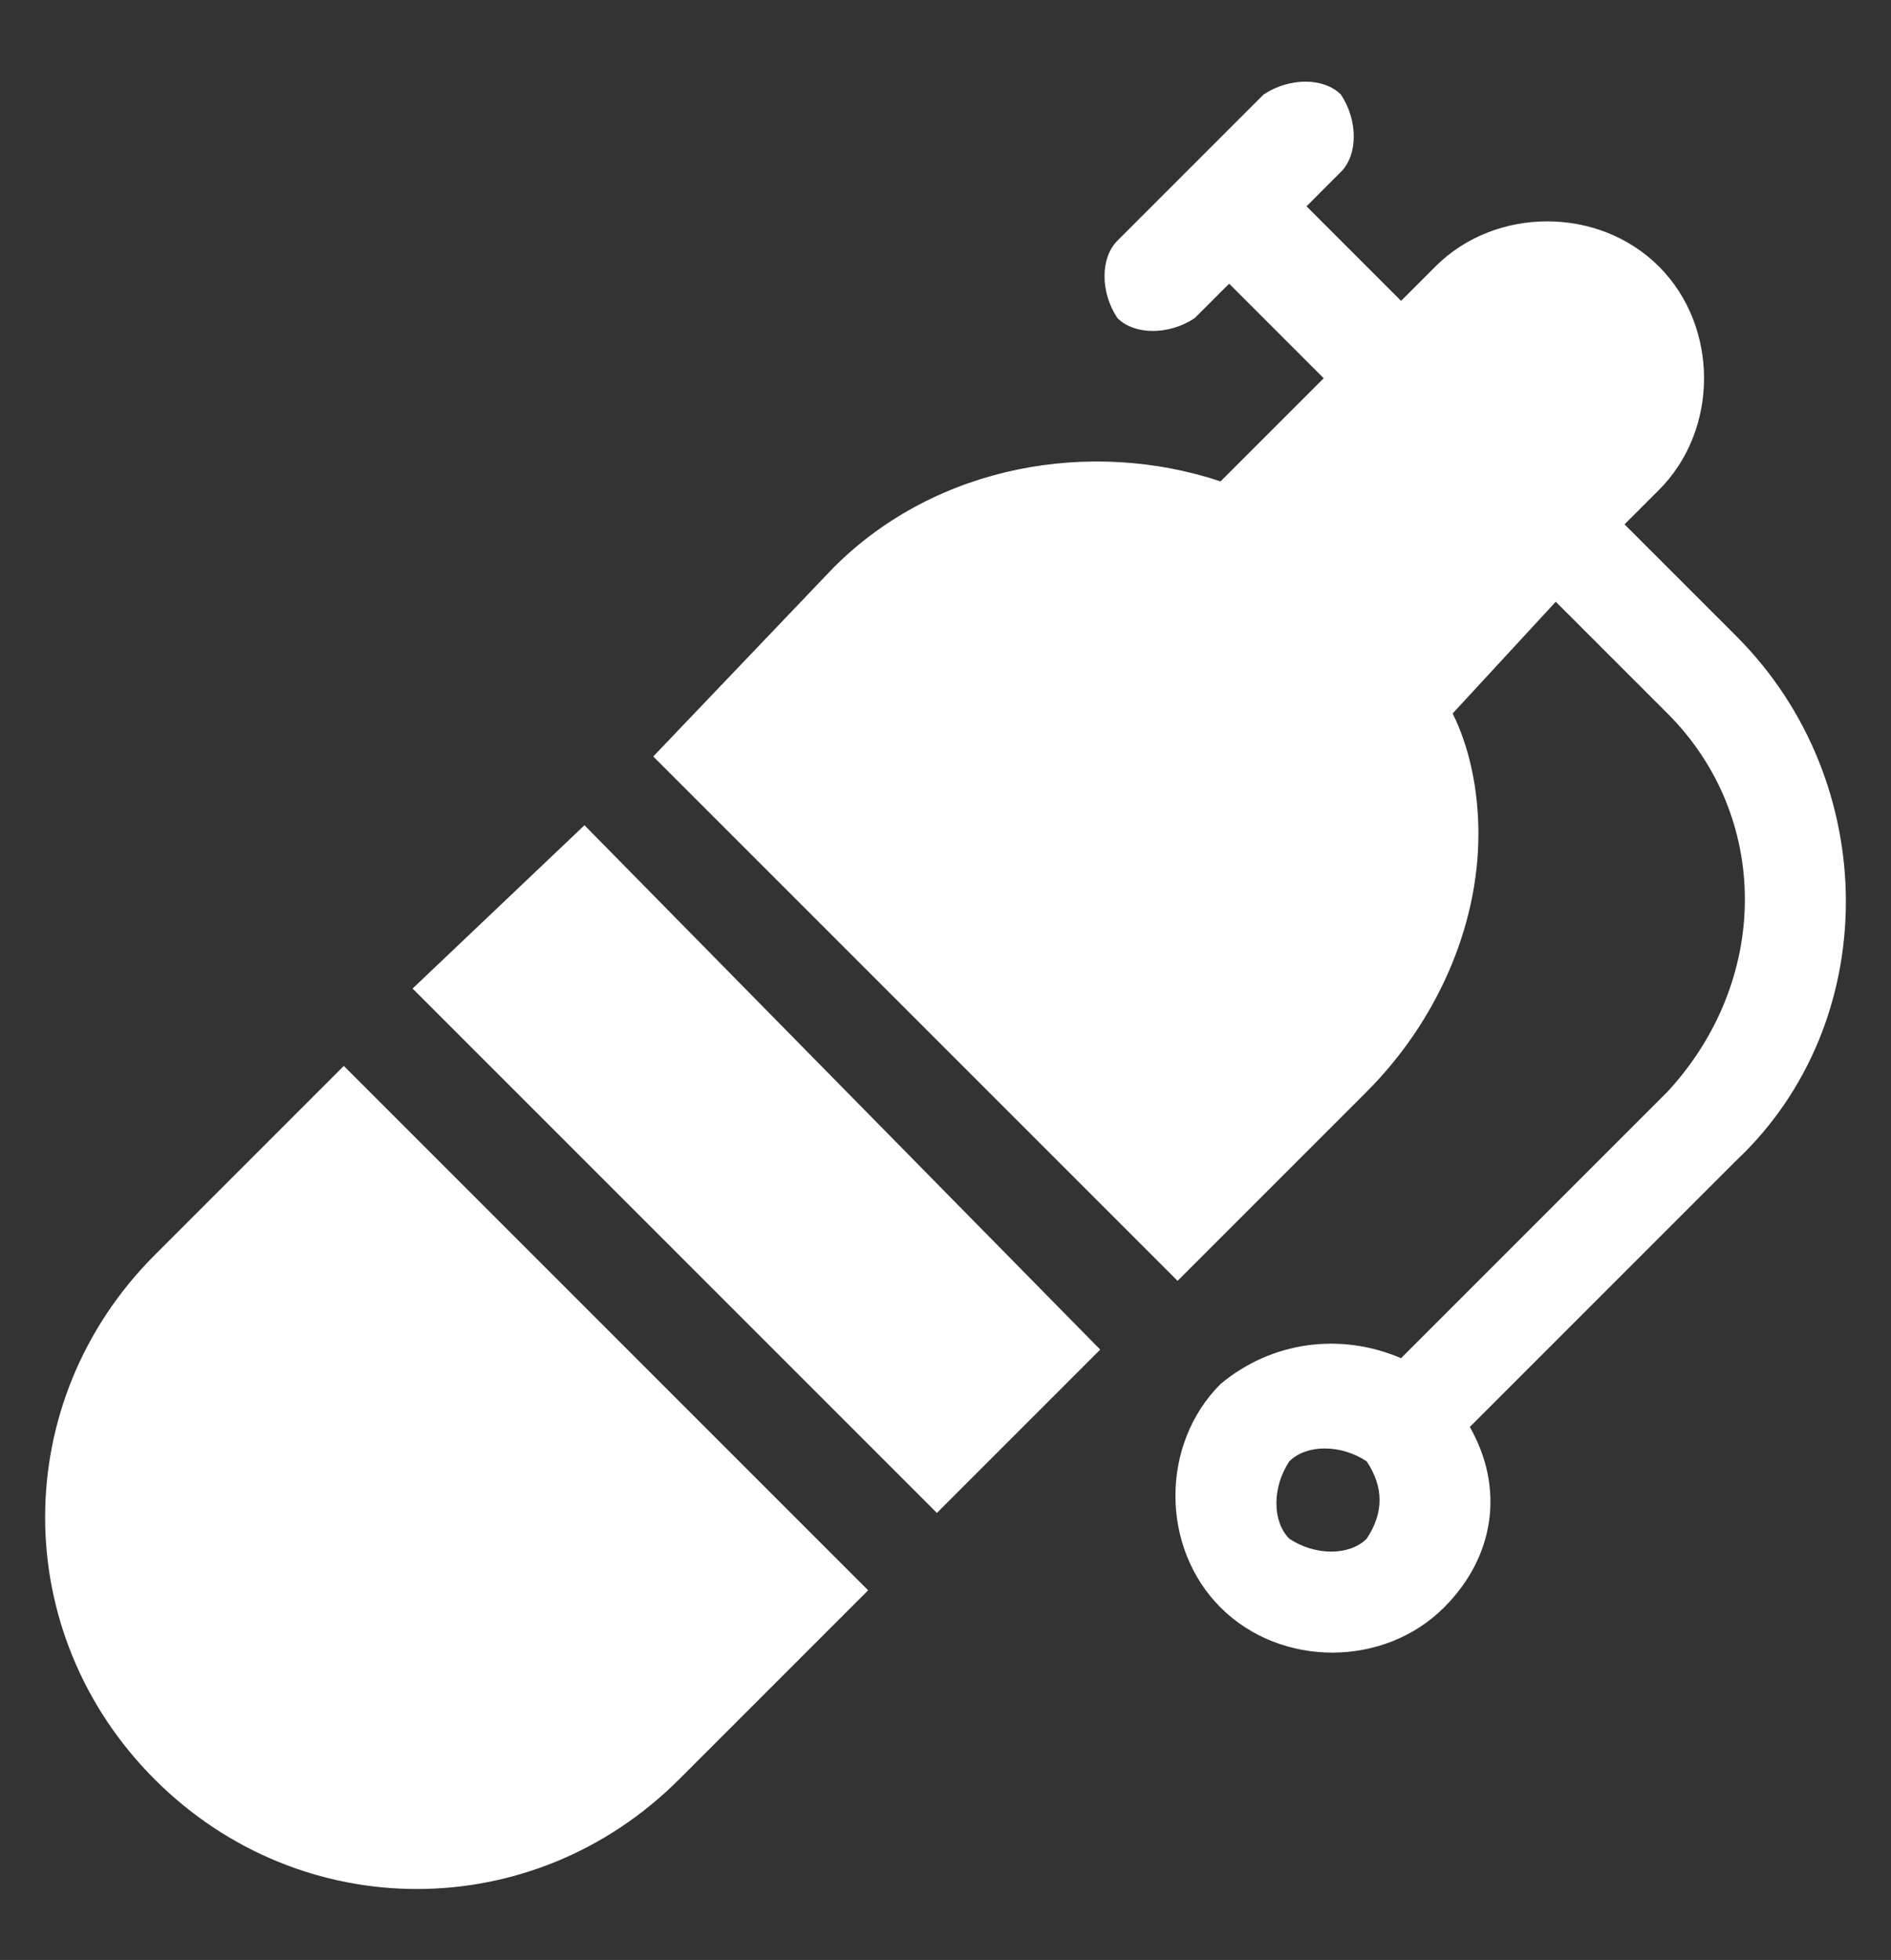 <?xml version="1.0" encoding="utf-8"?>
<!-- Generator: Adobe Illustrator 19.0.1, SVG Export Plug-In . SVG Version: 6.00 Build 0)  -->
<svg version="1.1" id="Layer_1" xmlns="http://www.w3.org/2000/svg" xmlns:xlink="http://www.w3.org/1999/xlink" x="0px" y="0px"
	 viewBox="0 0 22 22.8" style="enable-background:new 0 0 22 22.8;" xml:space="preserve">
<rect x="0" y="0" width="22" height="22.8" fill="#333333" stroke="none"/>
<style type="text/css">
	.st0{fill:#FFFFFF;}
</style>
<g>
	<g>
		<path class="st0" d="M20.2,7.4l-1.3-1.3l0.4-0.4c0.7-0.7,0.7-1.9,0-2.6c-0.7-0.7-1.9-0.7-2.6,0l-0.4,0.4l-1.1-1.1L15.6,2
			c0.2-0.2,0.2-0.6,0-0.9c-0.2-0.2-0.6-0.2-0.9,0L13,2.8c-0.2,0.2-0.2,0.6,0,0.9c0.2,0.2,0.6,0.2,0.9,0l0.4-0.4l1.1,1.1l-1.2,1.2
			c-1.5-0.5-3.3-0.2-4.5,1L7.6,8.8l6.1,6.1l2.2-2.2c0.8-0.8,1.3-1.9,1.3-3c0-0.5-0.1-1-0.3-1.4L18.1,7l1.3,1.3
			c1.2,1.2,1.2,3.1,0,4.4l-3.1,3.1c-0.7-0.3-1.5-0.2-2.1,0.3c-0.7,0.7-0.7,1.9,0,2.6c0.7,0.7,1.9,0.7,2.6,0l0,0
			c0.6-0.6,0.7-1.4,0.3-2.1l3.1-3.1C21.9,11.9,21.9,9.1,20.2,7.4z M15.9,17.9c-0.2,0.2-0.6,0.2-0.9,0c-0.2-0.2-0.2-0.6,0-0.9
			c0.2-0.2,0.6-0.2,0.9,0C16.1,17.3,16.1,17.6,15.9,17.9z M4.8,11.5l6.1,6.1l1.9-1.9L6.8,9.6L4.8,11.5z M1.8,14.6
			c-1.7,1.7-1.7,4.4,0,6.1c1.7,1.7,4.4,1.7,6.1,0l2.2-2.2l-6.1-6.1L1.8,14.6z"/>
	</g>
</g>
</svg>
